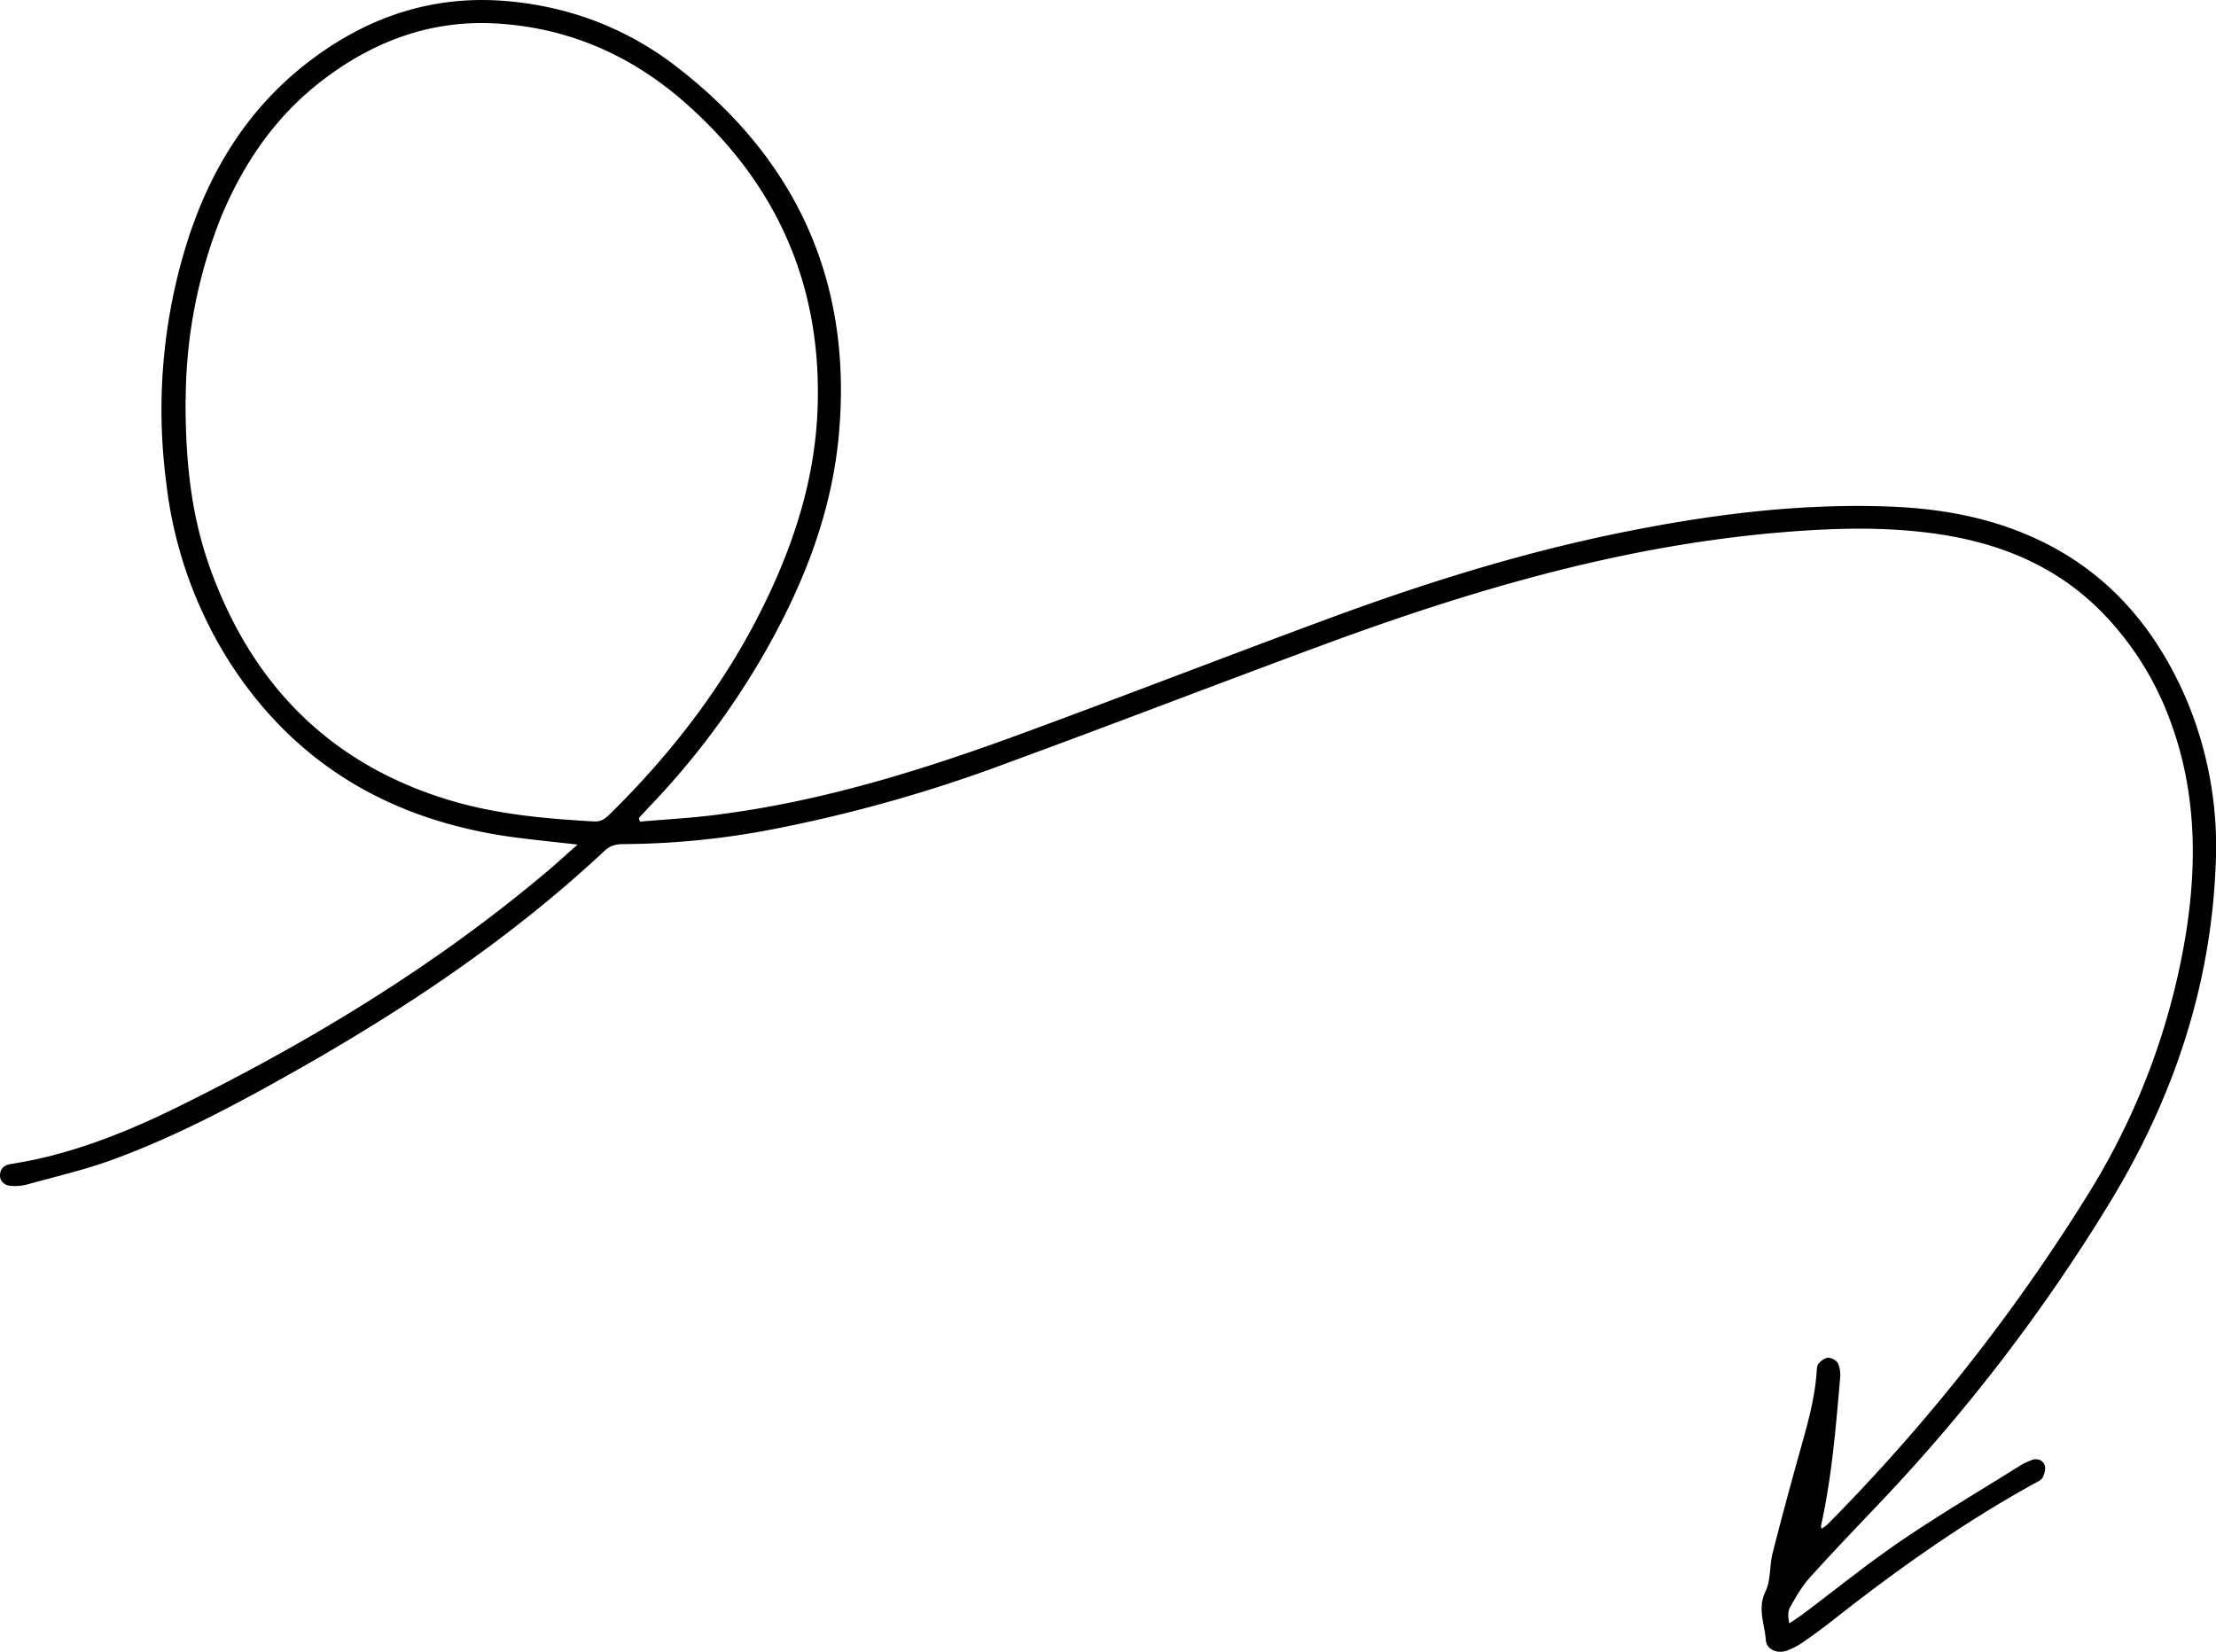<svg viewBox="0 0 279 208" fill="none" xmlns="http://www.w3.org/2000/svg"><path d="M80.56 103.46c3.24-.28 6.49-.45 9.7-.87 13.3-1.68 26.02-5.66 38.54-10.27 12.92-4.75 25.74-9.73 38.66-14.5 11.9-4.39 24-8.18 36.46-10.72 11.15-2.27 22.39-3.73 33.81-3.32 5.81.21 11.5 1.12 16.9 3.31 10.02 4.06 16.6 11.47 20.73 21.18a47.85 47.85 0 0 1 3.58 21.08c-.66 15-5.32 28.81-13.03 41.62a224.62 224.62 0 0 1-29.74 38.8c-2.82 2.97-5.65 5.92-8.38 8.96-.96 1.08-1.69 2.38-2.41 3.65-.3.5-.28 1.19-.1 2.04.55-.37 1.1-.72 1.63-1.11 4.14-3.11 8.17-6.38 12.45-9.3 4.86-3.3 9.93-6.3 14.92-9.42.48-.3 1.01-.55 1.55-.75.7-.25 1.38.03 1.6.67.15.45-.02 1.1-.26 1.55-.18.34-.68.54-1.07.76-8.89 4.9-17.12 10.74-25.07 16.99a78.04 78.04 0 0 1-3.85 2.86 9.6 9.6 0 0 1-2.18 1.17c-1.23.45-2.6-.12-2.68-1.35-.15-2-1.08-3.95-.04-6.09.69-1.43.49-3.25.9-4.84a532.9 532.9 0 0 1 3.46-12.89c.9-3.24 1.84-6.48 2.08-9.87.02-.37.02-.84.24-1.09.3-.35.8-.73 1.22-.74.41 0 1.03.34 1.22.7.26.54.33 1.23.28 1.84-.55 6.27-1.05 12.54-2.43 18.7 0 .05.05.12.12.28.25-.2.52-.33.72-.54a235.7 235.7 0 0 0 32.68-41.37 89.03 89.03 0 0 0 12.44-33c1.47-9.24 1.27-18.36-2.13-27.24a38.33 38.33 0 0 0-8.08-12.87c-5.66-5.95-12.77-8.98-20.8-10.19-6.97-1.05-13.95-.78-20.93-.16-19.66 1.77-38.35 7.31-56.73 14.1-13.2 4.88-26.35 9.95-39.57 14.8a184.44 184.44 0 0 1-29.93 8.45 101.5 101.5 0 0 1-18.55 1.82c-.95 0-1.7.2-2.41.88-11.36 10.62-24.17 19.28-37.65 26.98-7.85 4.47-15.78 8.78-24.29 11.89-3.47 1.27-7.1 2.1-10.68 3.1a6.1 6.1 0 0 1-1.9.2c-.94 0-1.56-.56-1.56-1.31 0-.82.47-1.28 1.27-1.44.95-.16 1.9-.32 2.83-.51 6.58-1.39 12.73-3.93 18.7-6.9 16.4-8.11 31.97-17.55 45.98-29.36 1.26-1.05 2.46-2.17 3.94-3.47-2.84-.32-5.36-.57-7.87-.9-15.43-2.05-27.72-9.12-36.1-22.32a53.58 53.58 0 0 1-7.84-22.53 70.44 70.44 0 0 1 2.61-29.98c2.75-8.73 7.3-16.39 14.56-22.23 7.65-6.14 16.35-9.2 26.27-8.2 7.71.76 14.73 3.5 20.83 8.21 15.24 11.76 22.18 27.26 20.43 46.37-.93 10.18-4.7 19.47-9.82 28.26a99.83 99.83 0 0 1-14.06 18.58l-1.3 1.39c.04.15.1.3.13.46Zm-57.2-53.12c-.02 8.89.96 15.4 3.23 21.59 5.26 14.33 14.94 24.23 29.83 28.78 6 1.83 12.19 2.38 18.41 2.73.9.04 1.42-.4 1.98-.95 7.84-7.72 14.46-16.34 19.32-26.22 3.8-7.72 6.42-15.8 6.79-24.45.67-15.58-4.95-28.6-16.71-38.93-6.78-5.96-14.73-9.44-23.85-9.94-8.1-.44-15.26 2.22-21.63 7.06-6.02 4.57-10.12 10.58-12.95 17.46a62.37 62.37 0 0 0-4.4 22.88h-.01Z" fill="#000"/></svg>